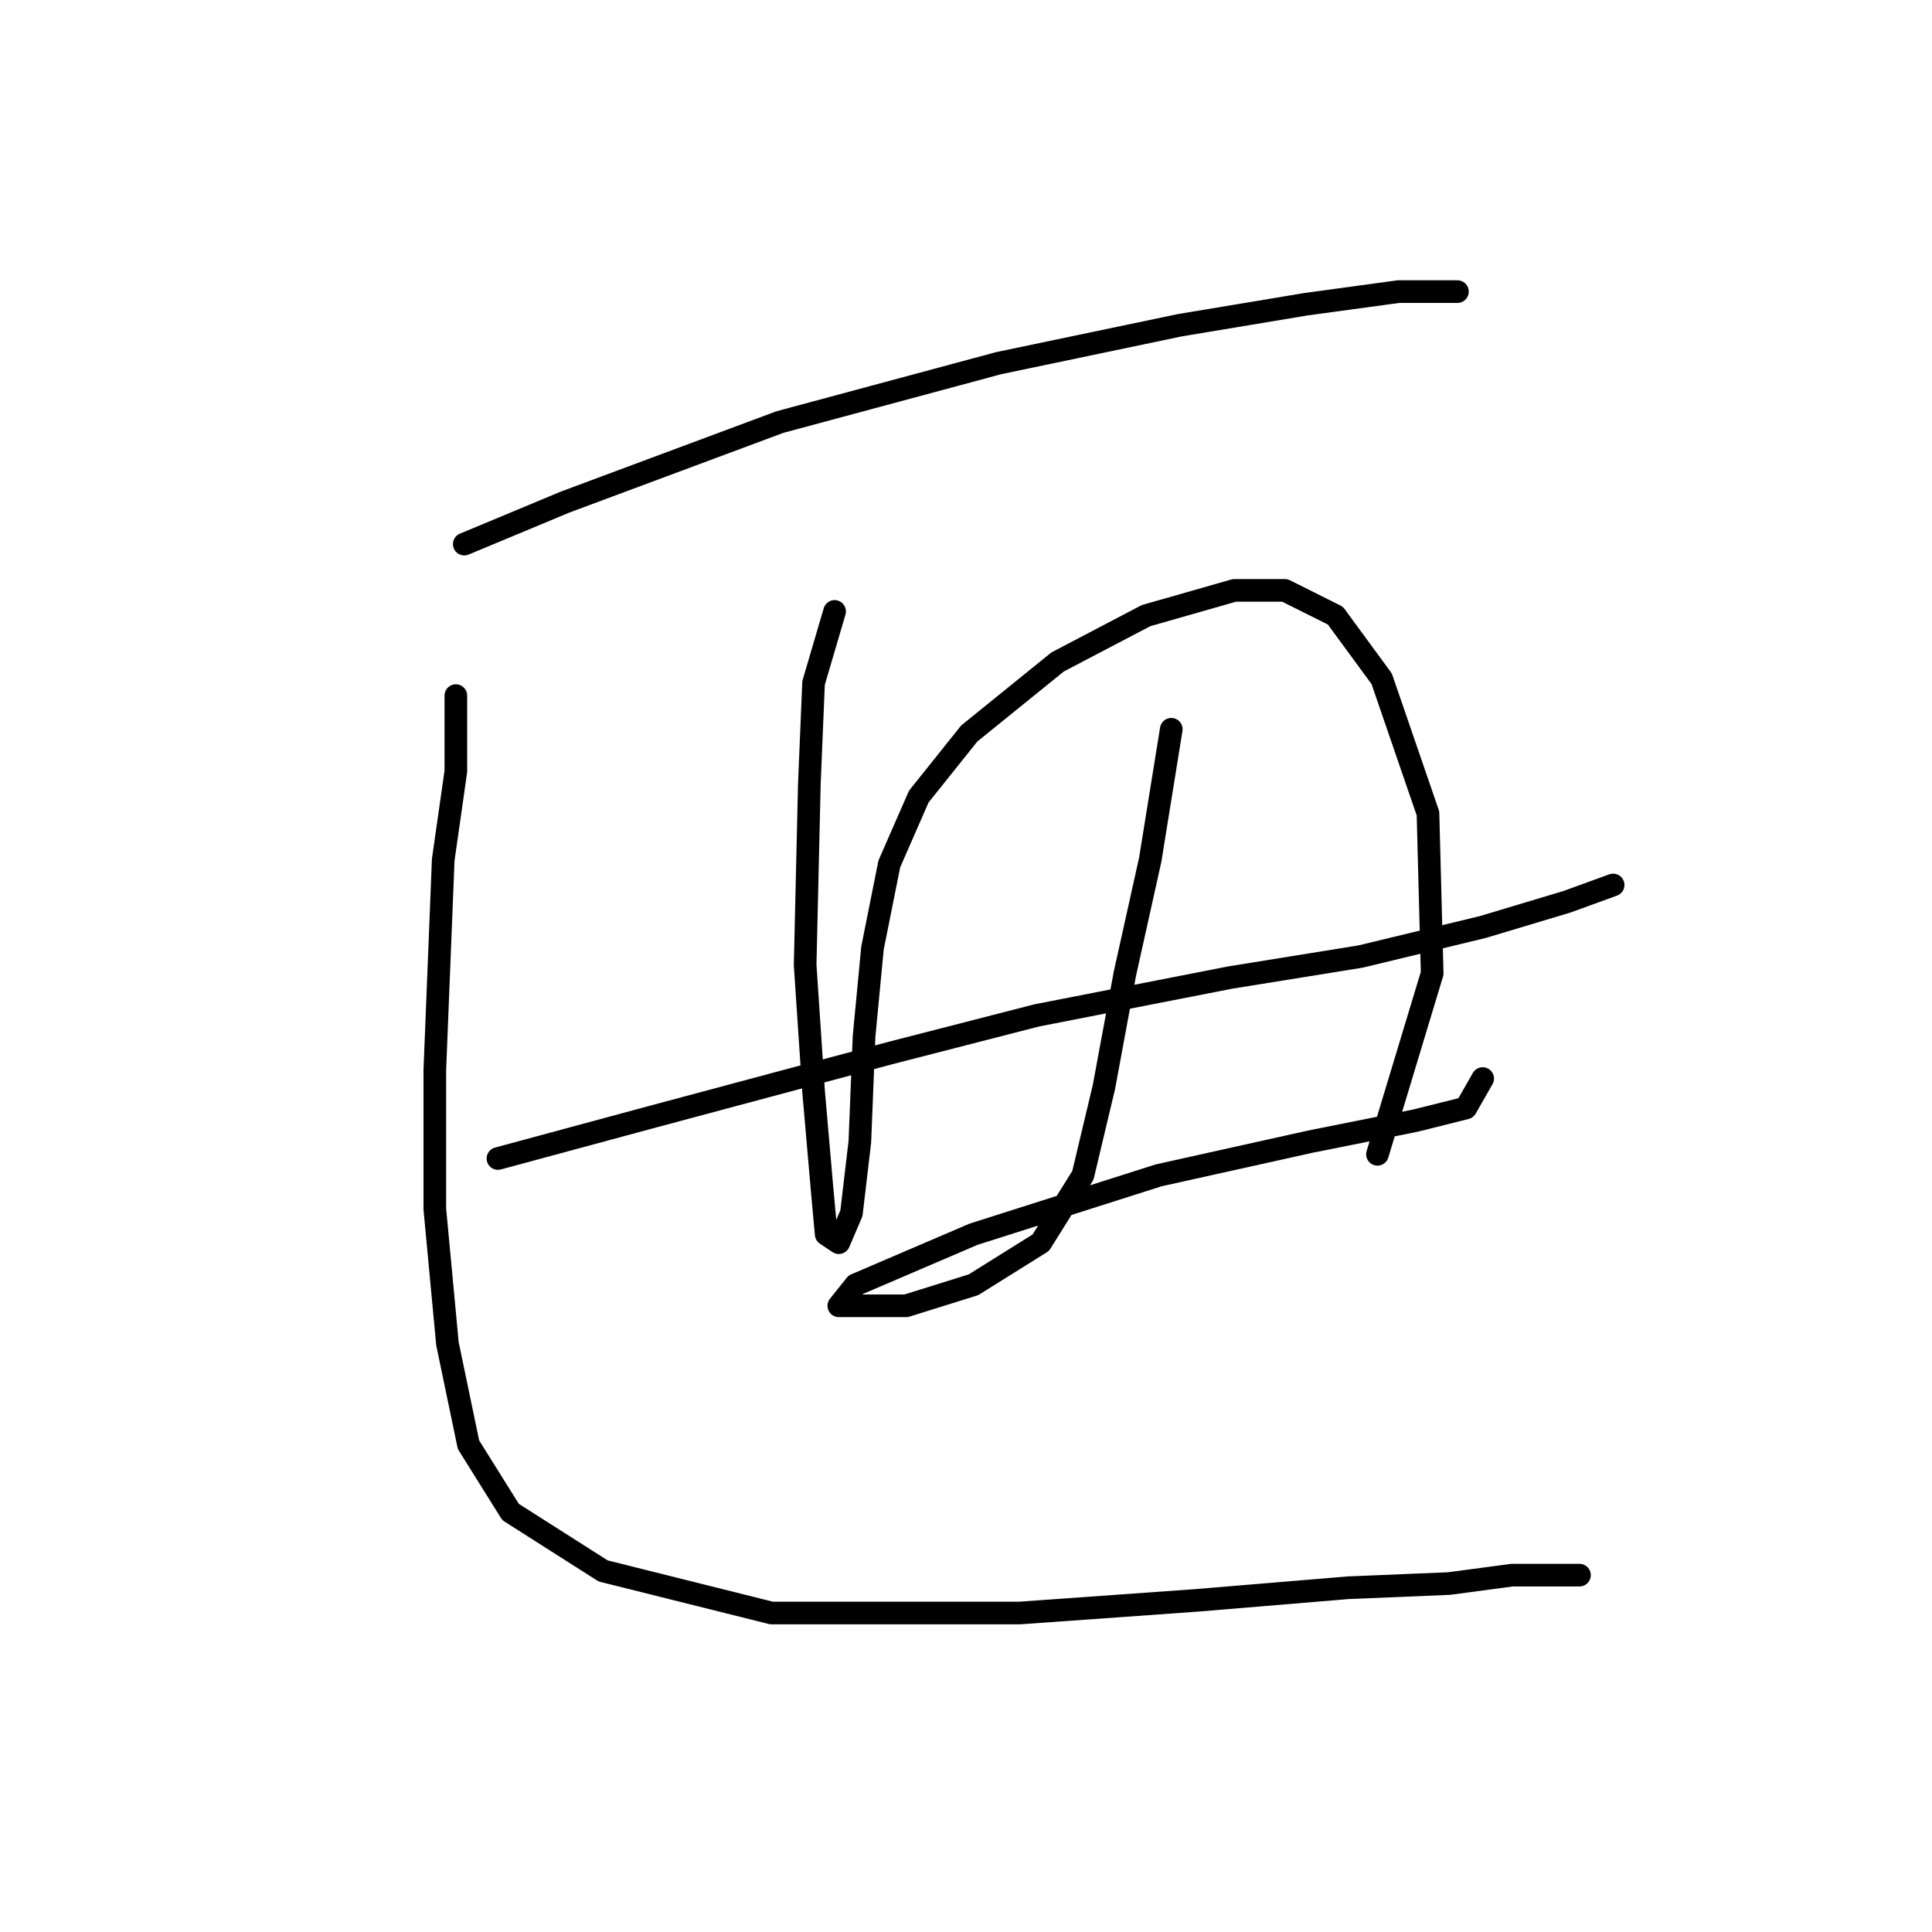 <?xml version="1.0" standalone="no"?>
    <svg width="256" height="256" xmlns="http://www.w3.org/2000/svg" version="1.1">
    <polyline stroke="black" stroke-width="3" stroke-linecap="round" fill="transparent" stroke-linejoin="round" points="61.518 72.097 74.901 66.52 103.34 55.926 132.336 48.119 156.314 43.1 173.043 40.312 185.31 38.639 190.886 38.639 193.117 38.639 193.117 38.639 " />
        <polyline stroke="black" stroke-width="3" stroke-linecap="round" fill="transparent" stroke-linejoin="round" points="110.589 81.018 107.801 90.498 107.243 103.881 106.686 127.859 107.801 144.587 108.916 157.412 109.474 163.546 111.147 164.662 112.82 160.758 113.935 151.279 114.492 137.338 115.608 125.628 117.838 114.476 121.742 105.554 128.433 97.189 140.143 87.71 151.853 81.576 163.563 78.23 170.255 78.23 176.946 81.576 183.08 89.94 189.214 107.784 189.771 128.974 182.522 152.952 182.522 152.952 " />
        <polyline stroke="black" stroke-width="3" stroke-linecap="round" fill="transparent" stroke-linejoin="round" points="65.979 153.509 86.611 147.933 117.838 139.569 137.355 134.55 163.005 129.531 180.292 126.743 196.463 122.84 207.615 119.494 213.749 117.264 213.749 117.264 " />
        <polyline stroke="black" stroke-width="3" stroke-linecap="round" fill="transparent" stroke-linejoin="round" points="155.199 96.632 152.411 113.918 149.065 128.974 146.277 144.03 143.489 155.74 137.912 164.662 128.991 170.238 120.069 173.026 113.935 173.026 111.147 173.026 113.377 170.238 128.991 163.546 153.526 155.74 173.6 151.279 187.541 148.491 194.232 146.818 196.463 142.914 196.463 142.914 " />
        <polyline stroke="black" stroke-width="3" stroke-linecap="round" fill="transparent" stroke-linejoin="round" points="60.403 92.171 60.403 102.208 58.73 113.918 57.615 141.799 57.615 160.201 59.288 178.044 62.076 191.427 67.652 200.349 79.92 208.156 102.225 213.732 135.124 213.732 158.544 212.059 178.619 210.386 192.002 209.829 200.366 208.714 206.5 208.714 209.288 208.714 209.288 208.714 " />
        </svg>